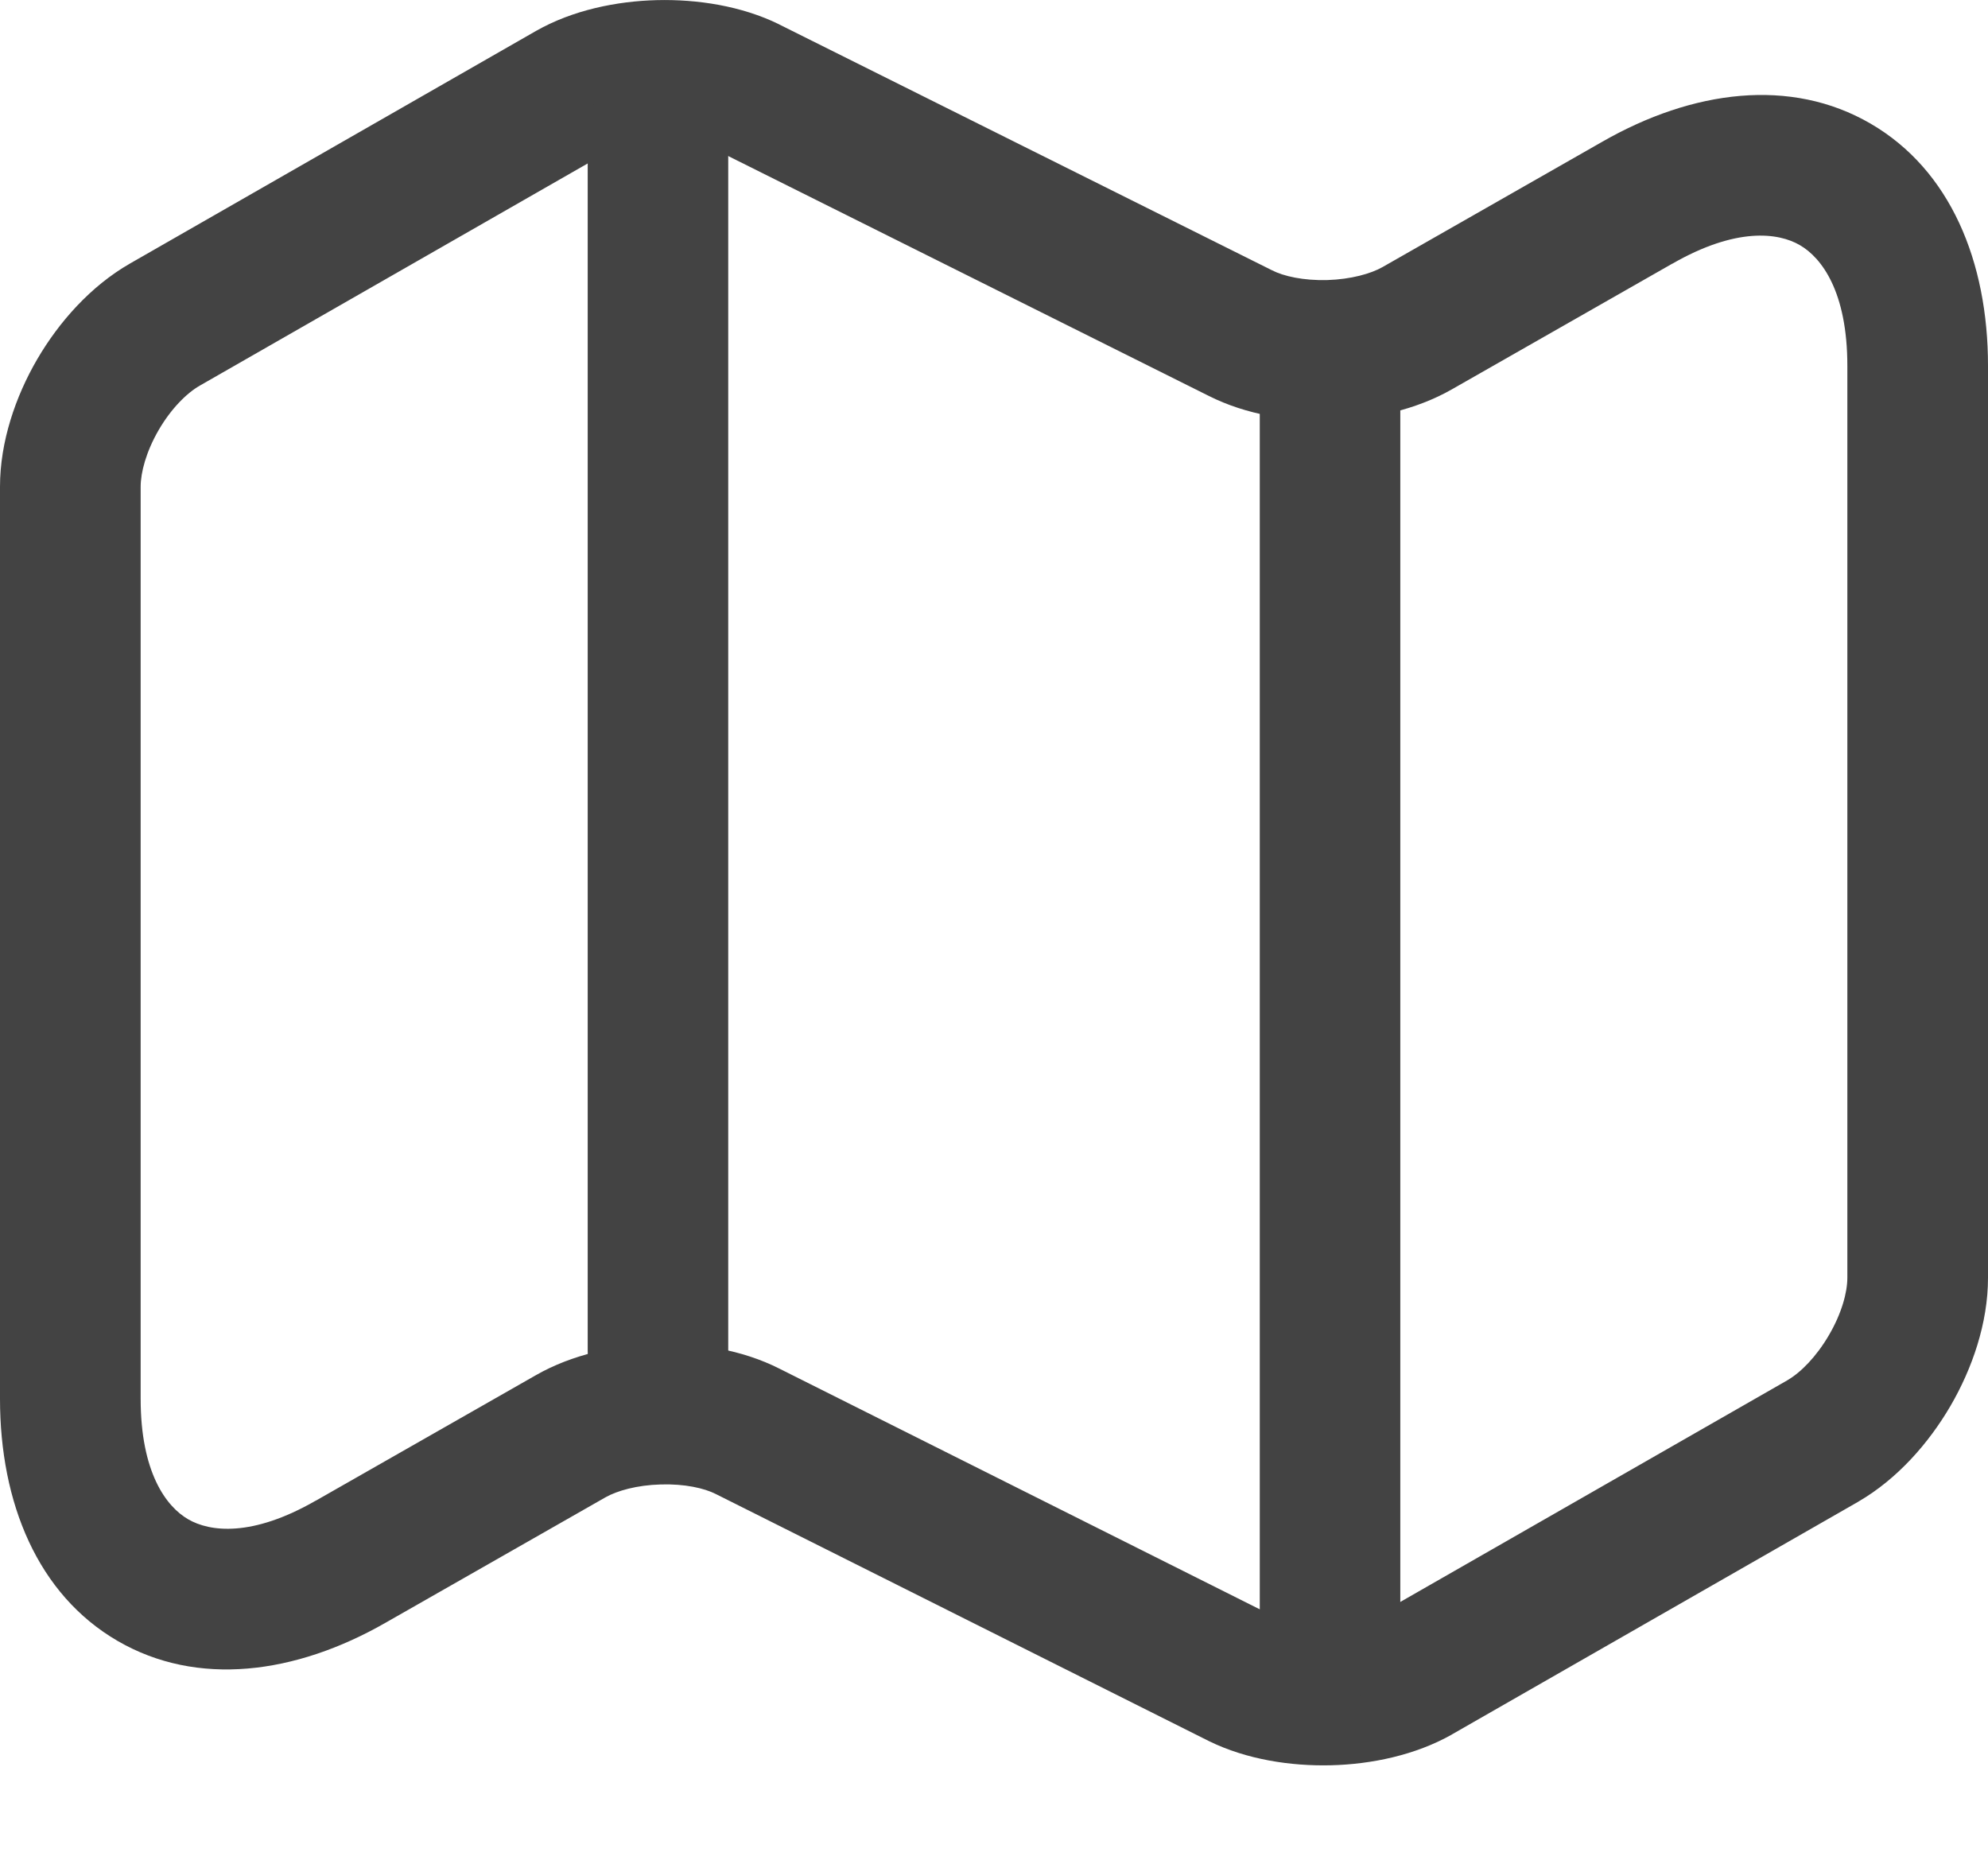 <svg width="16" height="15" viewBox="0 0 16 15" fill="none" xmlns="http://www.w3.org/2000/svg">
<path fill-rule="evenodd" clip-rule="evenodd" d="M5.287 0.001C5.61 -0.007 5.967 0.047 6.269 0.195L6.272 0.197L10.237 2.175C10.33 2.223 10.49 2.259 10.682 2.254C10.874 2.248 11.034 2.202 11.126 2.15L12.897 1.14C13.622 0.725 14.412 0.621 15.055 0.995C15.697 1.368 16 2.105 16 2.944V10.284C16 10.65 15.872 11.016 15.698 11.315C15.523 11.615 15.269 11.904 14.957 12.085L14.954 12.087L11.687 13.958L11.686 13.959C11.391 14.126 11.036 14.199 10.713 14.207C10.389 14.215 10.033 14.161 9.731 14.013L9.727 14.011L5.763 12.025C5.67 11.977 5.51 11.941 5.318 11.947C5.126 11.952 4.966 11.998 4.874 12.05L3.103 13.06C2.378 13.475 1.588 13.579 0.946 13.206C0.303 12.832 0 12.095 0 11.257V3.917C0 3.555 0.125 3.191 0.299 2.892C0.474 2.592 0.729 2.303 1.046 2.121L4.314 0.249C4.609 0.081 4.964 0.009 5.287 0.001ZM4.874 1.233L1.609 3.103C1.505 3.162 1.378 3.287 1.277 3.461C1.176 3.635 1.132 3.803 1.132 3.917V11.257C1.132 11.851 1.338 12.125 1.514 12.227C1.689 12.329 2.028 12.372 2.54 12.078L2.541 12.078L4.314 11.067C4.606 10.9 4.96 10.825 5.285 10.816C5.609 10.806 5.968 10.86 6.275 11.016L6.277 11.017L10.229 12.997L10.231 12.998C10.329 13.045 10.492 13.081 10.684 13.076C10.877 13.071 11.036 13.026 11.126 12.975L14.388 11.107L14.389 11.106C14.492 11.046 14.618 10.92 14.72 10.745C14.823 10.569 14.868 10.4 14.868 10.284V2.944C14.868 2.349 14.662 2.075 14.486 1.973C14.311 1.871 13.972 1.828 13.46 2.122L13.459 2.122L11.686 3.133C11.394 3.3 11.04 3.375 10.715 3.385C10.391 3.394 10.032 3.34 9.726 3.185L5.769 1.21C5.672 1.163 5.508 1.127 5.316 1.132C5.123 1.137 4.964 1.182 4.874 1.233Z" fill="#434343"/>
<path fill-rule="evenodd" clip-rule="evenodd" d="M5.296 0.499C5.608 0.499 5.861 0.753 5.861 1.065V10.872C5.861 11.184 5.608 11.438 5.296 11.438C4.983 11.438 4.73 11.184 4.73 10.872V1.065C4.73 0.753 4.983 0.499 5.296 0.499Z" fill="#434343"/>
<path fill-rule="evenodd" clip-rule="evenodd" d="M10.704 2.476C11.017 2.476 11.27 2.729 11.27 3.042V13.135C11.27 13.448 11.017 13.701 10.704 13.701C10.392 13.701 10.139 13.448 10.139 13.135V3.042C10.139 2.729 10.392 2.476 10.704 2.476Z" fill="#434343"/>
</svg>
